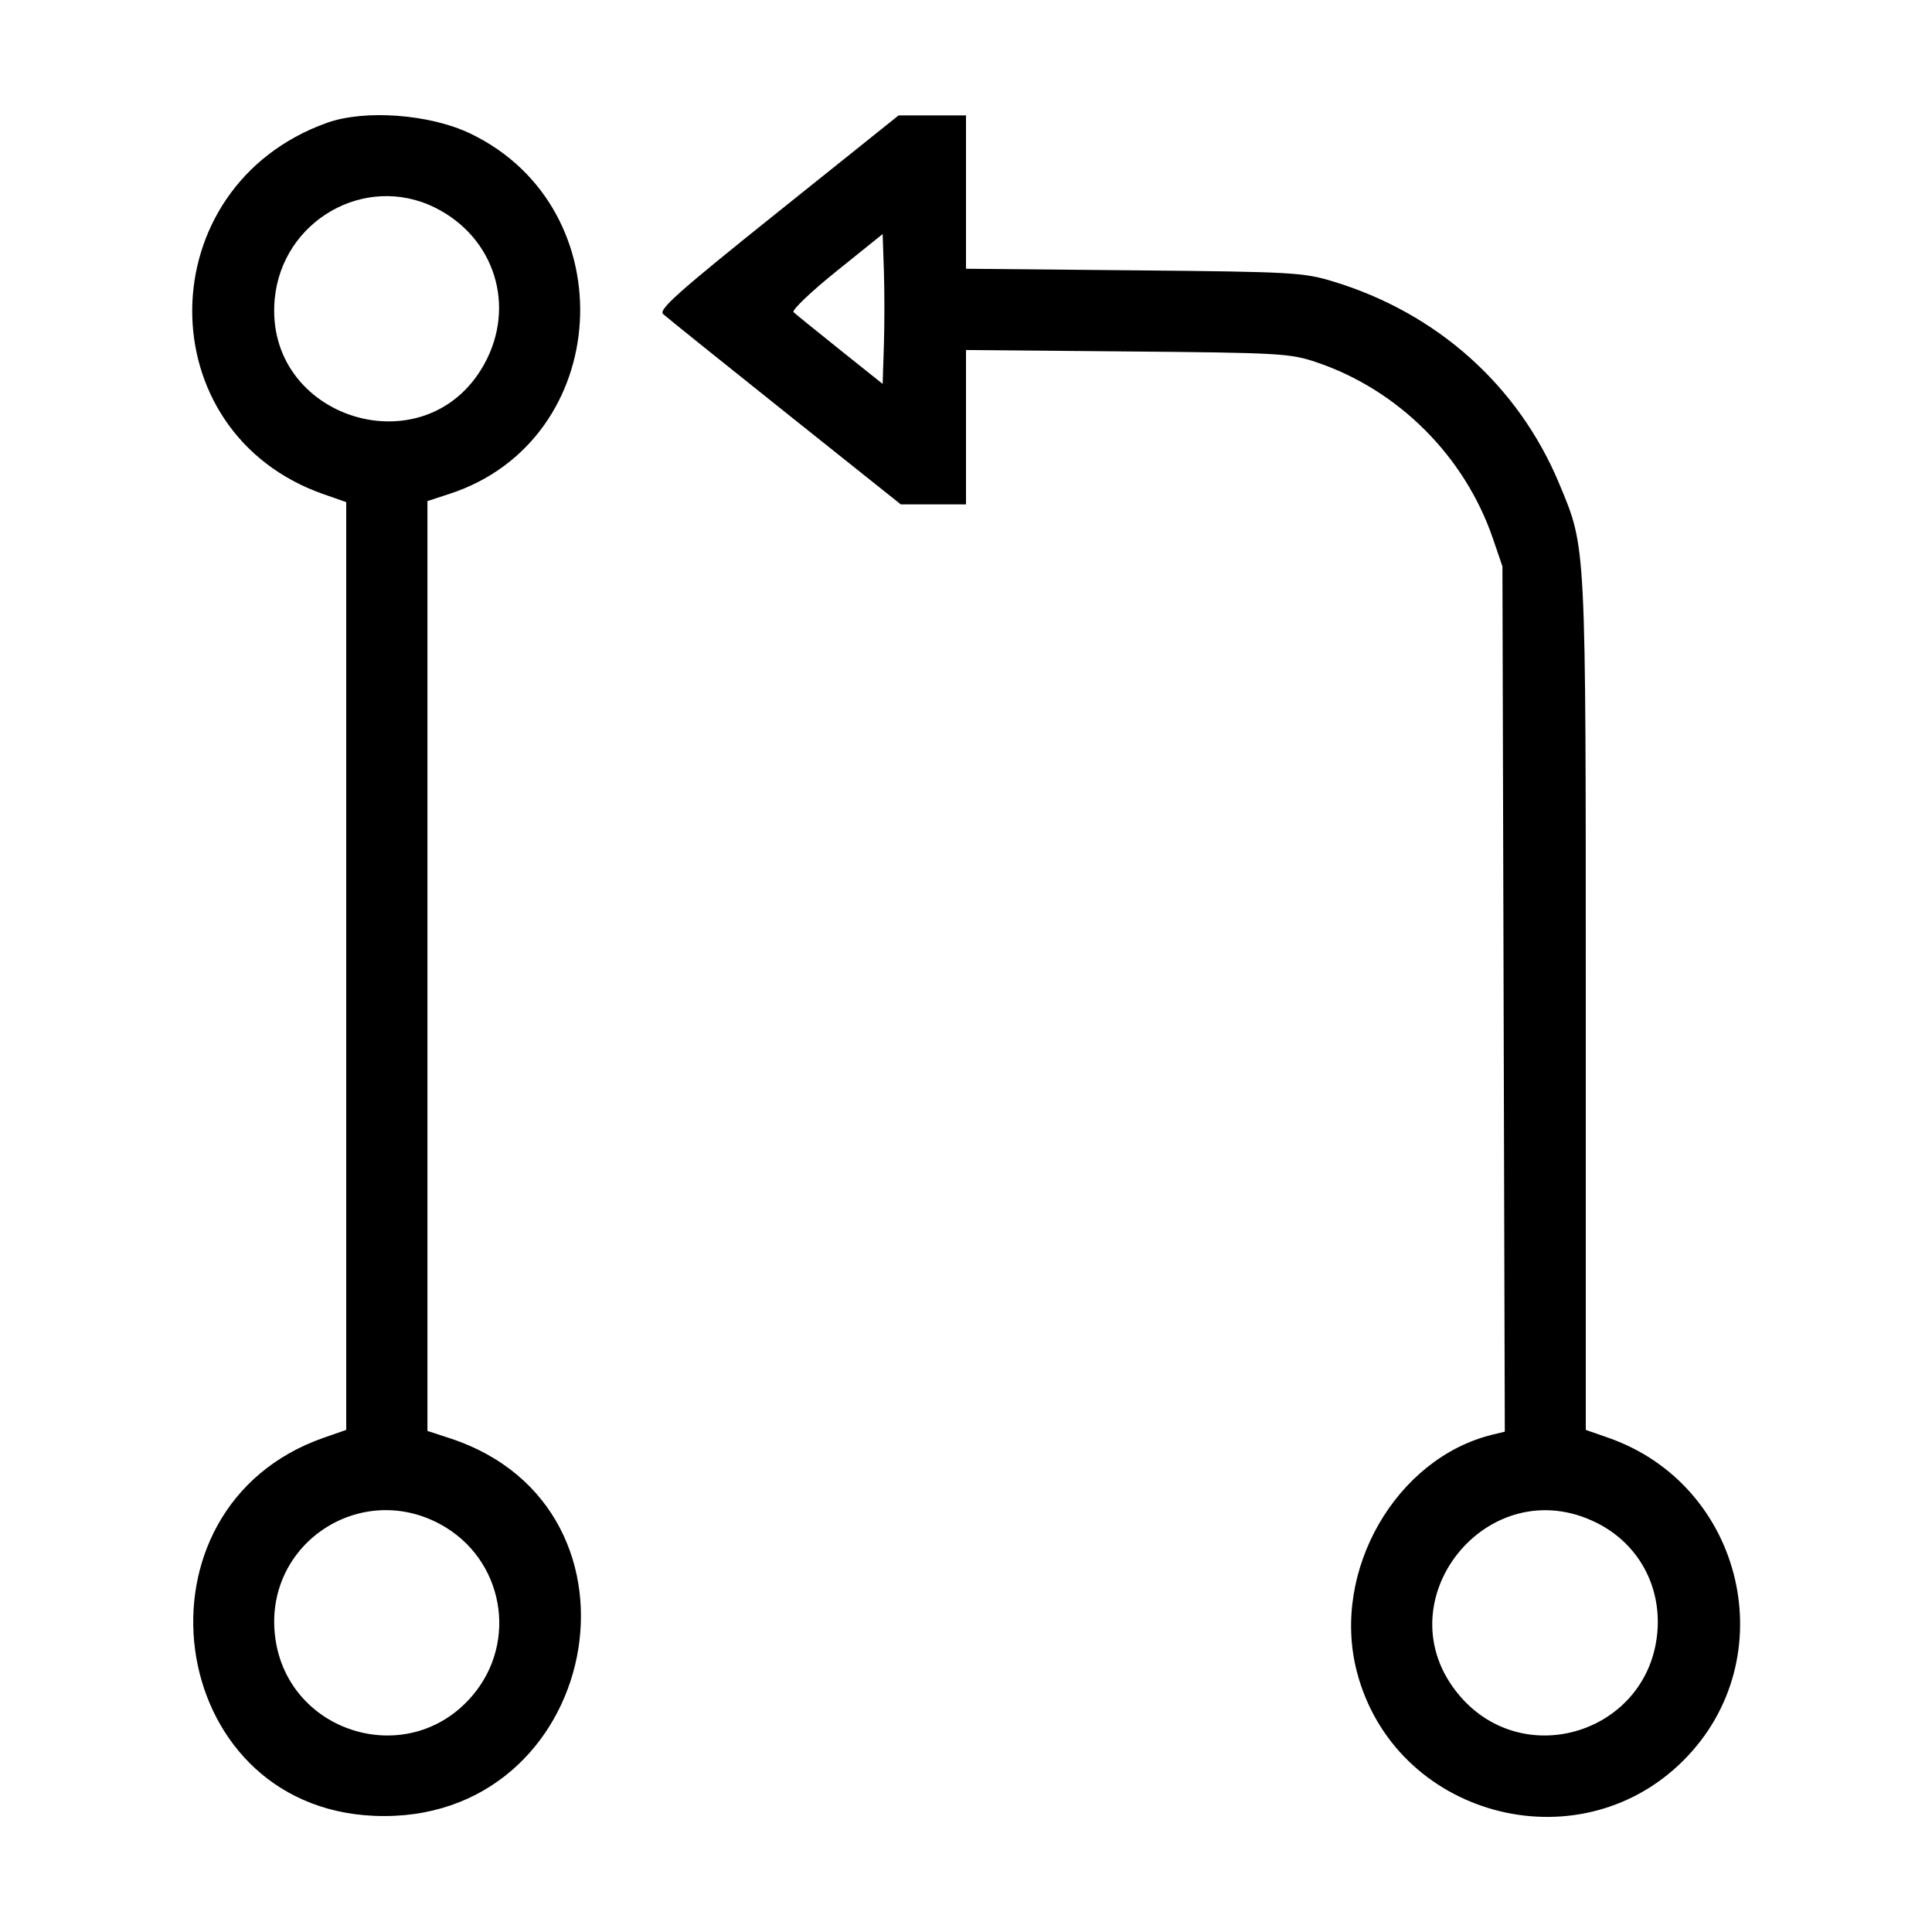 <svg id="svg" version="1.1" xmlns="http://www.w3.org/2000/svg" xmlns:xlink="http://www.w3.org/1999/xlink" width="400" height="400" viewBox="0, 0, 400,400"><g id="svgg"><path id="path0" d="M67.688 25.431 C 30.826 38.634,30.394 89.549,67.035 102.334 L 71.681 103.955 71.681 200.000 L 71.681 296.045 67.035 297.666 C 25.668 312.101,33.875 374.045,77.407 375.948 C 124.219 377.996,137.425 312.261,93.114 297.767 L 88.496 296.256 88.496 200.000 L 88.496 103.744 93.114 102.233 C 126.936 91.170,129.692 43.193,97.398 27.660 C 89.026 23.633,75.532 22.621,67.688 25.431 M161.066 43.896 C 140.461 60.394,136.296 64.094,137.290 65.018 C 137.953 65.634,149.296 74.752,162.497 85.281 L 186.498 104.425 193.249 104.425 L 200.000 104.425 200.000 88.447 L 200.000 72.469 233.407 72.764 C 265.042 73.043,267.119 73.162,272.566 75.001 C 289.527 80.730,303.262 94.457,309.094 111.504 L 311.062 117.257 311.307 206.835 L 311.553 296.414 309.095 297.007 C 289.040 301.844,275.574 325.240,280.897 345.996 C 288.590 375.991,326.637 386.384,348.546 364.475 C 369.534 343.488,361.140 307.497,332.965 297.666 L 328.319 296.045 328.319 208.162 C 328.319 111.490,328.428 113.656,322.863 100.248 C 314.411 79.884,297.555 64.796,275.955 58.259 C 269.828 56.405,267.548 56.278,234.735 55.969 L 200.000 55.641 200.000 39.767 L 200.000 23.894 193.024 23.894 L 186.047 23.894 161.066 43.896 M90.090 42.998 C 102.468 49.167,106.919 63.462,100.206 75.489 C 88.123 97.138,54.628 86.698,56.870 61.982 C 58.350 45.659,75.622 35.789,90.090 42.998 M182.998 71.554 L 182.743 79.481 173.894 72.414 C 169.027 68.527,164.708 65.022,164.298 64.626 C 163.887 64.230,167.869 60.430,173.147 56.182 L 182.743 48.459 182.998 56.043 C 183.139 60.214,183.139 67.194,182.998 71.554 M91.194 315.596 C 104.233 322.693,107.403 339.854,97.756 351.125 C 84.329 366.811,58.737 358.607,56.870 338.018 C 55.179 319.376,74.704 306.621,91.194 315.596 M330.718 315.357 C 339.222 319.667,344.003 328.395,343.130 338.018 C 341.263 358.607,315.671 366.811,302.244 351.125 C 285.742 331.846,308.024 303.857,330.718 315.357 " stroke="none" fill="#000000" fill-rule="evenodd"></path></g></svg>